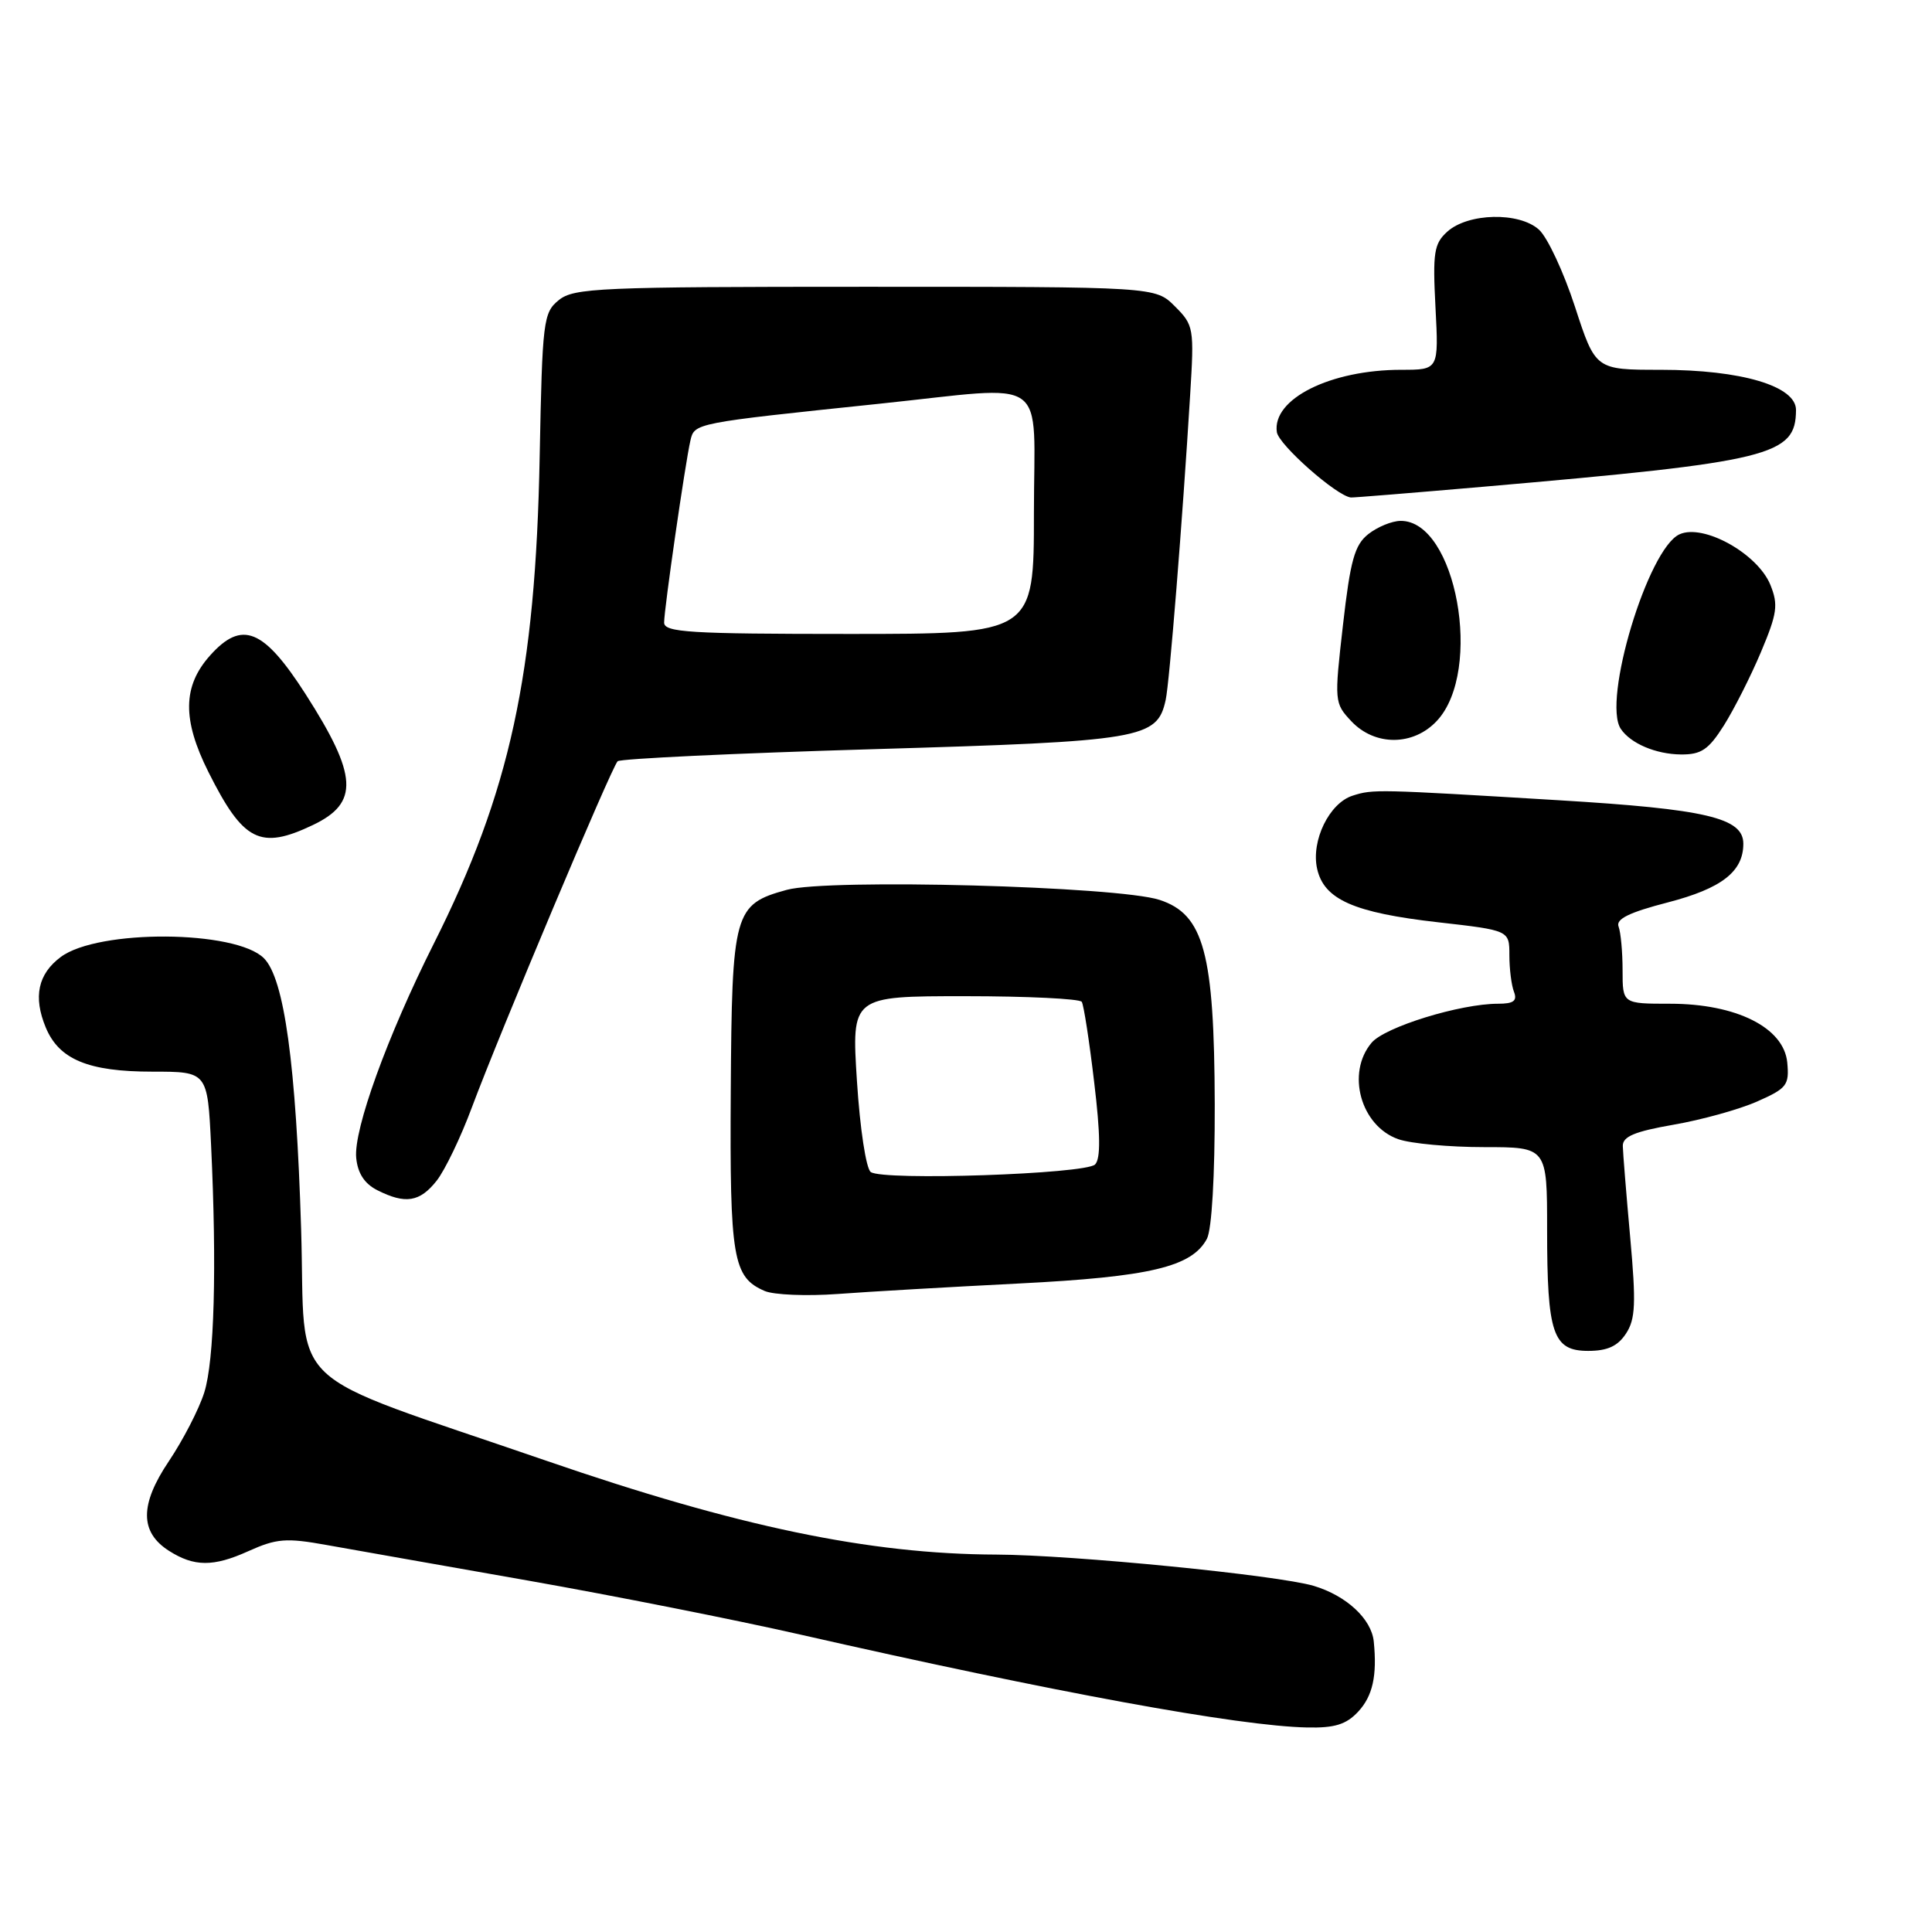 <?xml version="1.0" encoding="UTF-8" standalone="no"?>
<!DOCTYPE svg PUBLIC "-//W3C//DTD SVG 1.1//EN" "http://www.w3.org/Graphics/SVG/1.1/DTD/svg11.dtd" >
<svg xmlns="http://www.w3.org/2000/svg" xmlns:xlink="http://www.w3.org/1999/xlink" version="1.1" viewBox="0 0 256 256">
 <g >
 <path fill="currentColor"
d=" M 179.96 226.81 C 181.89 224.74 182.49 222.04 182.03 217.50 C 181.72 214.51 178.41 211.44 174.09 210.14 C 169.32 208.72 142.12 206.03 132.00 205.99 C 115.17 205.93 97.71 202.28 72.37 193.55 C 36.88 181.32 40.58 184.81 39.90 162.86 C 39.23 141.01 37.67 129.67 34.97 126.97 C 31.23 123.23 13.02 123.11 8.06 126.80 C 5.03 129.05 4.38 132.09 6.06 136.14 C 7.82 140.39 11.70 142.00 20.20 142.00 C 27.50 142.00 27.50 142.00 27.97 151.75 C 28.74 167.96 28.40 180.28 27.07 184.50 C 26.38 186.70 24.26 190.81 22.36 193.64 C 18.51 199.37 18.52 203.01 22.37 205.48 C 25.72 207.62 28.27 207.63 32.88 205.55 C 36.66 203.85 37.90 203.75 43.33 204.73 C 46.72 205.33 58.72 207.46 70.00 209.44 C 81.28 211.43 97.47 214.64 106.00 216.58 C 139.71 224.24 164.13 228.72 173.21 228.90 C 176.85 228.98 178.39 228.50 179.96 226.81 Z  M 215.45 176.71 C 216.71 174.80 216.80 172.71 216.01 163.96 C 215.49 158.21 215.05 152.76 215.03 151.85 C 215.01 150.59 216.60 149.93 221.75 149.03 C 225.46 148.39 230.44 147.01 232.82 145.96 C 236.78 144.21 237.10 143.79 236.82 140.78 C 236.37 136.16 230.07 133.00 221.29 133.00 C 215.00 133.00 215.00 133.00 215.00 128.58 C 215.00 126.15 214.76 123.54 214.47 122.78 C 214.08 121.78 215.86 120.90 221.01 119.57 C 228.13 117.72 231.00 115.49 231.00 111.80 C 231.00 108.37 226.11 107.21 206.44 106.03 C 182.41 104.58 181.95 104.56 179.23 105.43 C 176.14 106.41 173.71 111.39 174.52 115.09 C 175.42 119.19 179.38 120.94 190.59 122.21 C 200.00 123.28 200.00 123.28 200.00 126.56 C 200.00 128.36 200.27 130.55 200.61 131.42 C 201.07 132.62 200.56 133.00 198.50 133.00 C 193.49 133.00 183.53 136.07 181.75 138.16 C 178.35 142.17 180.30 149.21 185.29 150.95 C 186.94 151.53 192.06 152.00 196.65 152.00 C 205.00 152.00 205.00 152.00 205.00 162.93 C 205.00 176.76 205.76 179.00 210.45 179.00 C 213.00 179.00 214.36 178.37 215.45 176.71 Z  M 135.01 170.07 C 152.40 169.19 157.93 167.87 159.92 164.15 C 160.57 162.94 160.98 155.82 160.96 146.32 C 160.90 126.26 159.52 121.16 153.65 119.24 C 148.10 117.43 109.75 116.40 104.25 117.91 C 97.25 119.83 96.98 120.81 96.83 144.64 C 96.69 166.76 97.11 169.24 101.32 171.06 C 102.52 171.58 106.88 171.76 111.00 171.46 C 115.12 171.15 125.93 170.53 135.01 170.07 Z  M 57.86 156.45 C 58.96 155.05 61.07 150.67 62.54 146.70 C 66.24 136.79 81.04 101.64 81.84 100.87 C 82.20 100.53 97.44 99.81 115.70 99.27 C 151.42 98.22 153.33 97.90 154.46 92.74 C 154.96 90.47 156.68 69.07 157.70 52.34 C 158.25 43.46 158.18 43.09 155.68 40.59 C 153.09 38.00 153.09 38.00 114.66 38.00 C 79.48 38.00 76.04 38.15 74.05 39.76 C 71.99 41.43 71.86 42.45 71.51 60.51 C 70.96 89.38 67.58 104.94 57.47 125.06 C 51.33 137.28 46.83 149.70 47.20 153.43 C 47.40 155.48 48.31 156.86 50.00 157.71 C 53.72 159.59 55.63 159.28 57.86 156.45 Z  M 41.46 109.32 C 47.61 106.39 47.41 102.78 40.50 91.99 C 34.92 83.29 32.06 82.13 27.83 86.86 C 24.20 90.92 24.14 95.35 27.61 102.28 C 32.24 111.52 34.47 112.65 41.46 109.32 Z  M 228.42 96.13 C 229.76 94.00 231.98 89.62 233.34 86.39 C 235.49 81.28 235.65 80.14 234.59 77.51 C 232.91 73.36 225.71 69.35 222.54 70.80 C 218.36 72.70 212.27 92.90 214.77 96.59 C 216.07 98.52 219.42 99.94 222.74 99.97 C 225.42 99.99 226.39 99.34 228.42 96.13 Z  M 190.41 95.50 C 196.57 88.86 192.93 68.94 185.58 69.02 C 184.43 69.03 182.52 69.82 181.31 70.77 C 179.49 72.21 178.93 74.23 177.95 82.82 C 176.79 92.97 176.81 93.17 179.06 95.57 C 182.19 98.89 187.30 98.86 190.41 95.50 Z  M 196.50 64.50 C 234.71 61.18 237.94 60.39 237.98 54.34 C 238.01 51.16 230.76 49.00 220.03 49.00 C 211.41 49.00 211.41 49.00 208.69 40.64 C 207.19 36.04 205.05 31.45 203.92 30.43 C 201.30 28.06 194.53 28.21 191.77 30.70 C 190.01 32.29 189.83 33.46 190.21 40.75 C 190.64 49.00 190.64 49.00 185.69 49.00 C 176.27 49.00 168.54 52.87 169.19 57.26 C 169.44 58.95 177.11 65.72 179.00 65.92 C 179.28 65.95 187.15 65.31 196.50 64.50 Z  M 115.38 155.30 C 114.76 154.85 113.95 149.55 113.55 143.25 C 112.83 132.00 112.83 132.00 127.86 132.00 C 136.12 132.00 143.09 132.34 143.34 132.75 C 143.60 133.16 144.34 137.94 144.98 143.37 C 145.82 150.33 145.85 153.55 145.10 154.30 C 143.83 155.57 117.01 156.48 115.38 155.30 Z  M 88.00 82.49 C 88.00 80.70 90.79 61.40 91.48 58.39 C 92.02 56.05 91.92 56.07 116.50 53.50 C 139.43 51.11 137.00 49.39 137.00 68.00 C 137.00 84.00 137.00 84.00 112.50 84.00 C 91.34 84.00 88.00 83.79 88.00 82.49 Z "/>
</g>
</svg>